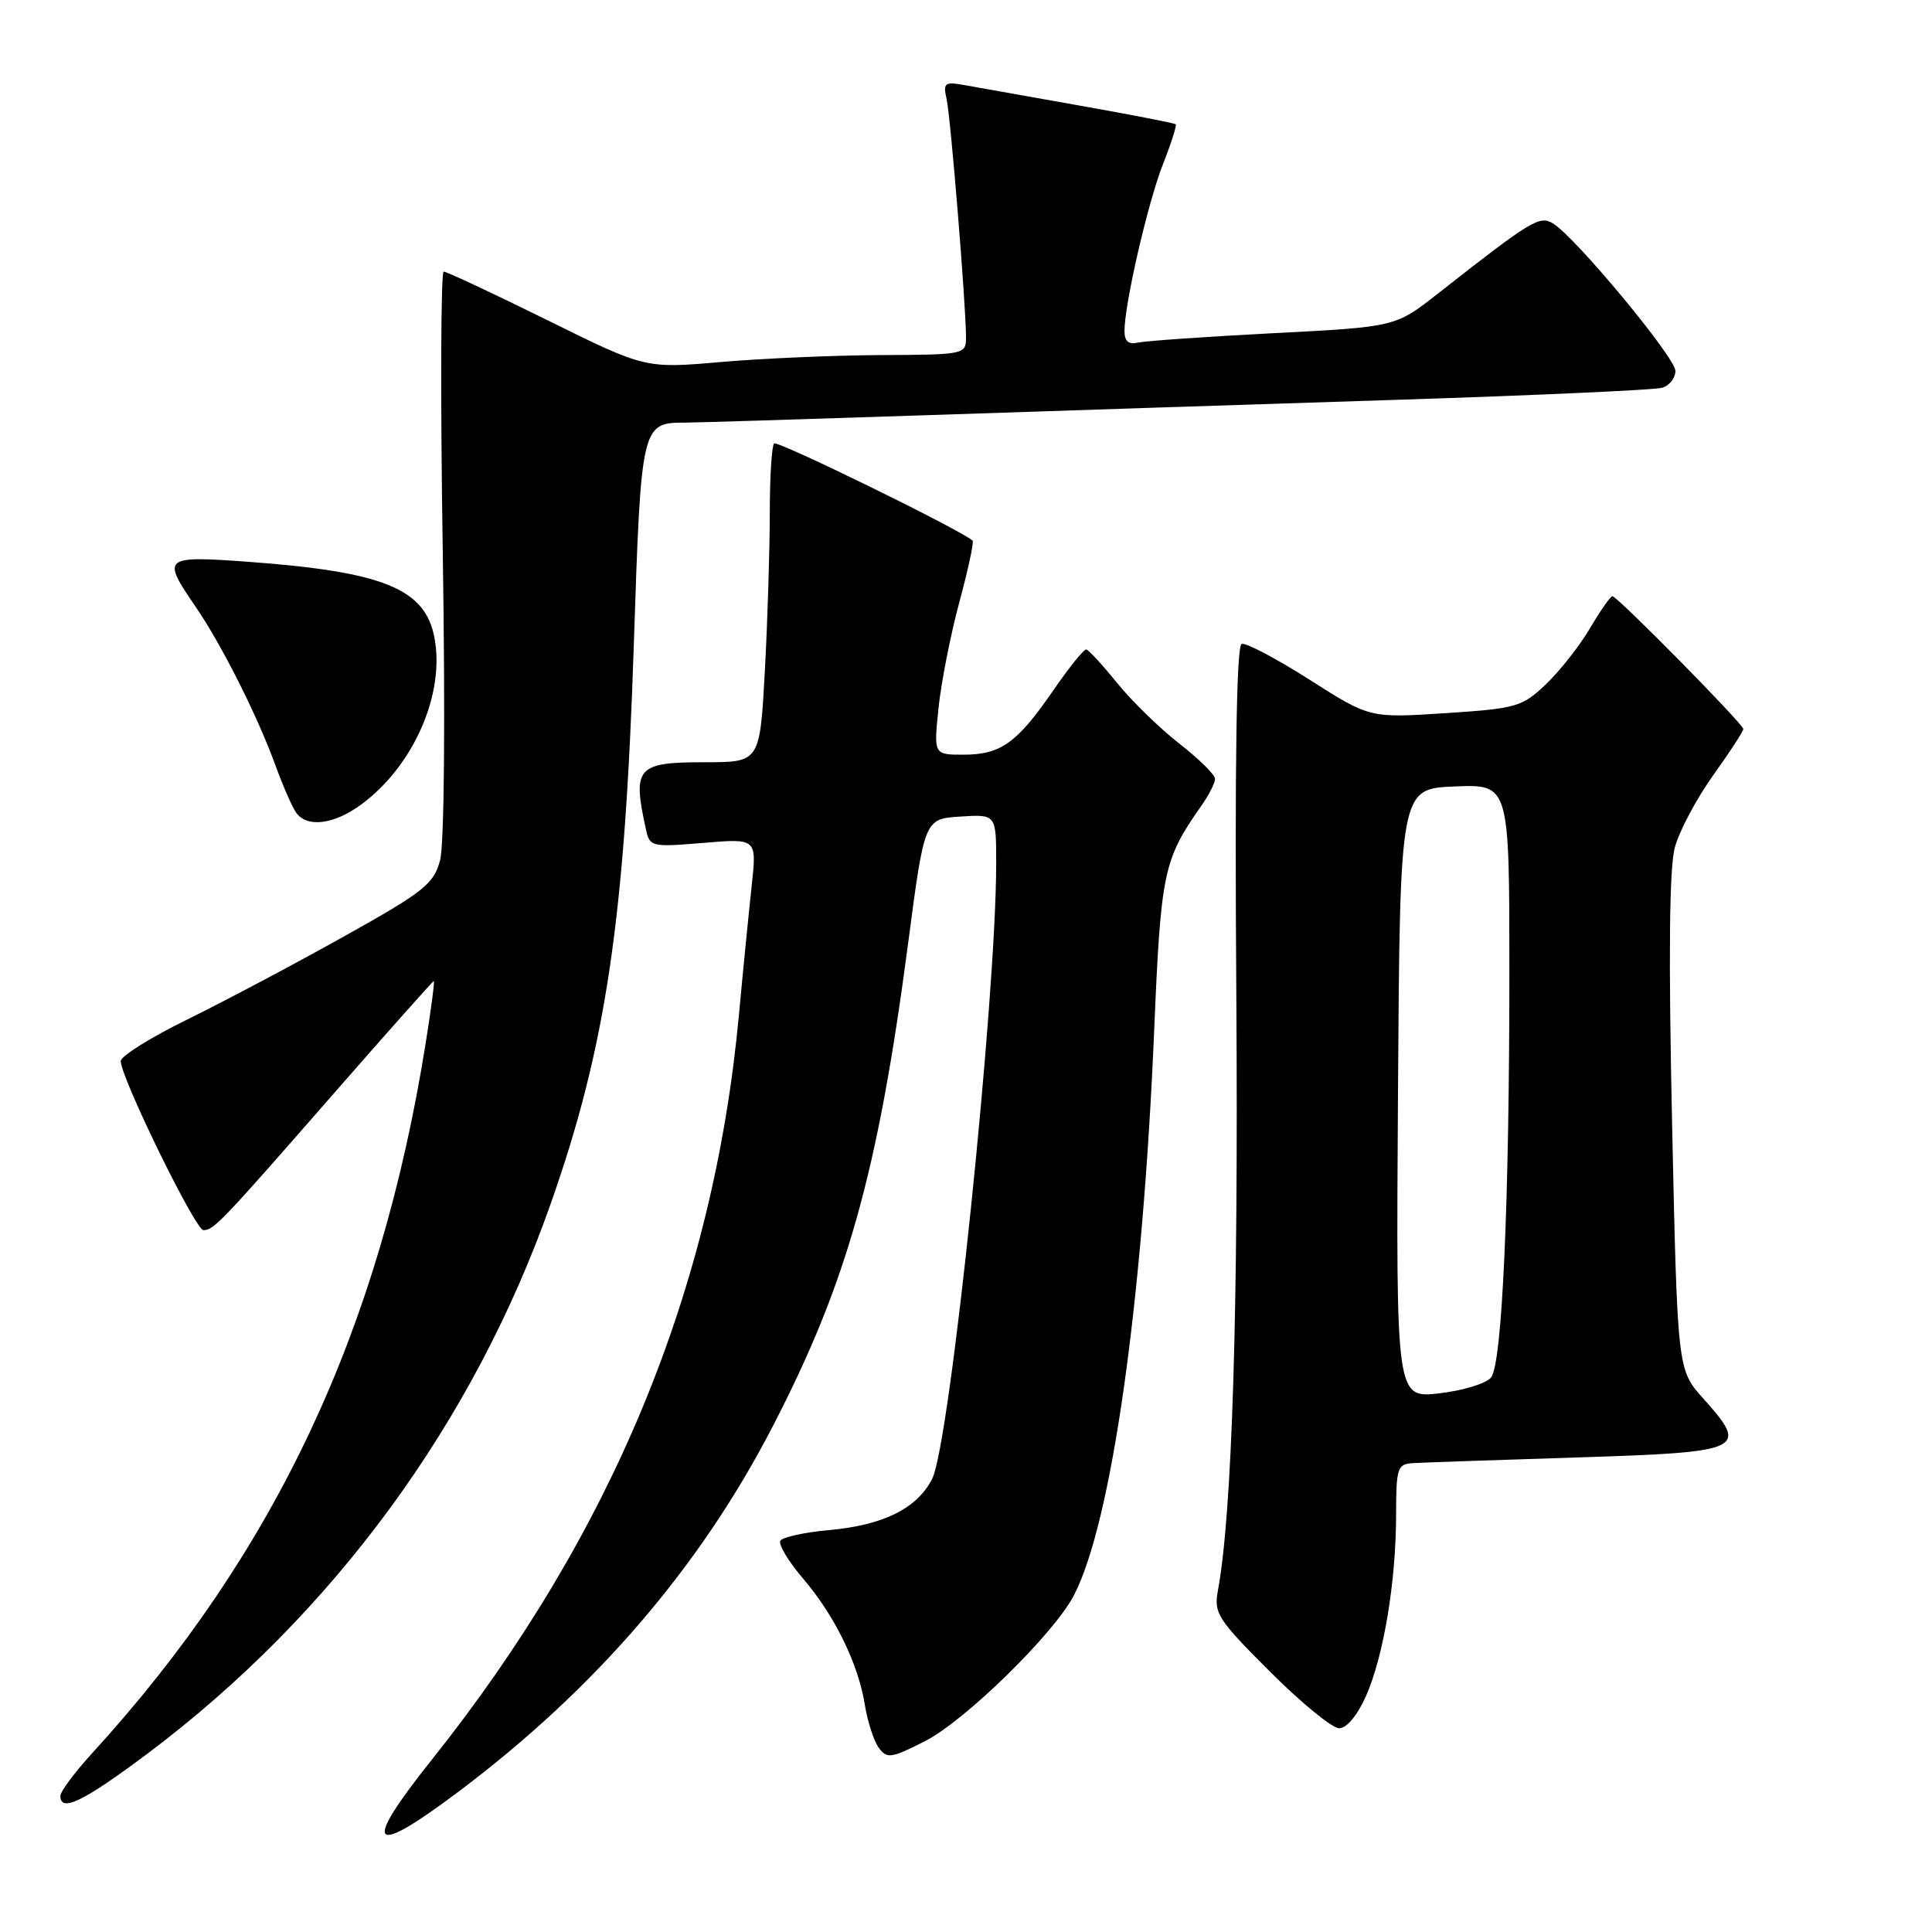<?xml version="1.0" encoding="UTF-8" standalone="no"?>
<!DOCTYPE svg PUBLIC "-//W3C//DTD SVG 1.1//EN" "http://www.w3.org/Graphics/SVG/1.1/DTD/svg11.dtd" >
<svg xmlns="http://www.w3.org/2000/svg" xmlns:xlink="http://www.w3.org/1999/xlink" version="1.1" viewBox="0 0 256 256">
 <g >
 <path fill="currentColor"
d=" M 60.83 237.35 C 78.93 223.73 92.70 207.72 102.34 189.10 C 112.24 169.99 116.33 155.40 120.33 125.00 C 122.50 108.50 122.50 108.50 127.25 108.20 C 132.00 107.89 132.00 107.89 132.00 114.37 C 132.00 132.43 125.86 191.43 123.51 195.97 C 121.49 199.90 117.04 202.10 109.81 202.75 C 106.58 203.04 103.70 203.68 103.40 204.15 C 103.11 204.63 104.45 206.87 106.38 209.13 C 110.60 214.06 113.73 220.45 114.60 225.92 C 114.96 228.14 115.79 230.69 116.44 231.59 C 117.53 233.07 118.08 232.99 122.57 230.71 C 127.89 228.00 139.69 216.45 142.31 211.37 C 147.29 201.73 151.42 172.62 152.94 136.40 C 153.82 115.57 154.17 113.91 159.13 106.85 C 160.16 105.39 161.00 103.75 161.00 103.20 C 161.00 102.66 158.86 100.55 156.25 98.52 C 153.64 96.48 149.93 92.86 148.00 90.47 C 146.07 88.08 144.24 86.09 143.92 86.06 C 143.60 86.03 141.61 88.50 139.51 91.56 C 134.74 98.47 132.60 100.00 127.64 100.00 C 123.72 100.00 123.72 100.00 124.36 93.80 C 124.72 90.38 125.96 84.06 127.13 79.75 C 128.29 75.44 129.08 71.78 128.87 71.62 C 126.75 69.94 103.00 58.33 102.57 58.76 C 102.26 59.08 102.00 63.24 102.00 68.01 C 102.00 72.78 101.71 82.16 101.35 88.84 C 100.69 101.00 100.69 101.00 93.41 101.00 C 84.37 101.00 83.78 101.66 85.59 109.89 C 86.09 112.21 86.32 112.26 93.19 111.69 C 100.28 111.09 100.28 111.09 99.61 117.30 C 99.24 120.71 98.47 128.45 97.91 134.50 C 94.53 170.78 81.19 203.10 57.17 233.23 C 47.86 244.91 49.03 246.23 60.83 237.35 Z  M 19.60 232.32 C 44.14 213.89 62.77 188.48 72.97 159.50 C 80.29 138.71 82.79 121.93 83.98 85.54 C 84.94 56.25 85.00 56.00 90.76 56.00 C 92.06 56.00 106.27 55.56 122.32 55.03 C 138.37 54.49 166.57 53.57 185.00 52.98 C 203.43 52.39 219.29 51.67 220.25 51.38 C 221.21 51.10 222.00 50.09 222.00 49.15 C 222.00 47.38 208.82 31.49 205.80 29.62 C 204.00 28.51 202.95 29.15 190.52 38.91 C 184.90 43.32 184.90 43.32 168.70 44.15 C 159.79 44.61 151.71 45.18 150.75 45.40 C 149.54 45.69 149.00 45.21 149.00 43.86 C 149.00 40.28 152.11 26.78 154.11 21.73 C 155.19 18.99 155.94 16.62 155.79 16.47 C 155.63 16.31 149.88 15.20 143.00 13.98 C 136.12 12.76 129.24 11.54 127.70 11.26 C 125.18 10.81 124.95 10.99 125.43 13.13 C 125.97 15.53 128.00 40.48 128.00 44.70 C 128.00 46.96 127.81 47.00 116.75 47.05 C 110.56 47.08 101.00 47.49 95.50 47.97 C 85.50 48.84 85.50 48.84 72.50 42.41 C 65.35 38.88 59.18 35.99 58.79 35.99 C 58.41 36.00 58.35 52.76 58.67 73.25 C 59.01 95.34 58.87 111.92 58.31 114.00 C 57.47 117.15 56.19 118.16 45.44 124.16 C 38.87 127.83 29.56 132.76 24.75 135.12 C 19.94 137.48 16.00 139.95 16.00 140.60 C 16.00 142.78 25.89 163.00 26.95 163.00 C 28.33 163.00 29.26 162.03 44.37 144.73 C 51.45 136.63 57.35 130.00 57.48 130.00 C 57.61 130.00 57.13 133.71 56.40 138.25 C 50.33 176.26 36.53 205.65 12.30 232.21 C 9.93 234.80 8.00 237.38 8.00 237.96 C 8.00 240.21 11.06 238.72 19.60 232.32 Z  M 181.00 224.74 C 183.34 219.44 184.98 209.59 184.99 200.75 C 185.00 194.46 185.15 193.99 187.25 193.87 C 188.49 193.79 198.27 193.46 208.99 193.12 C 231.16 192.41 231.79 192.12 225.70 185.32 C 222.27 181.50 222.27 181.50 221.56 148.89 C 221.08 126.75 221.19 115.00 221.92 112.31 C 222.50 110.13 224.79 105.83 226.99 102.75 C 229.20 99.67 231.00 96.90 231.00 96.60 C 231.00 95.94 214.30 79.00 213.65 79.00 C 213.40 79.00 212.06 80.91 210.68 83.25 C 209.30 85.59 206.67 88.93 204.84 90.67 C 201.68 93.67 200.96 93.88 191.50 94.50 C 181.50 95.15 181.50 95.15 173.53 90.07 C 169.14 87.27 165.09 85.14 164.53 85.32 C 163.84 85.55 163.60 100.95 163.82 132.08 C 164.10 173.73 163.27 200.53 161.38 210.75 C 160.82 213.76 161.33 214.56 168.28 221.50 C 172.40 225.63 176.53 229.00 177.44 229.00 C 178.45 229.00 179.86 227.30 181.00 224.74 Z  M 47.89 106.58 C 54.80 101.48 58.97 91.98 57.57 84.52 C 56.35 77.99 50.82 75.75 32.75 74.43 C 21.64 73.63 21.41 73.82 25.87 80.32 C 29.38 85.44 34.09 94.80 36.53 101.50 C 37.53 104.25 38.77 107.06 39.29 107.75 C 40.78 109.70 44.31 109.23 47.89 106.58 Z  M 185.24 144.89 C 185.50 104.50 185.50 104.50 192.75 104.21 C 200.00 103.91 200.00 103.91 200.00 128.80 C 200.00 159.33 199.05 180.57 197.59 182.50 C 196.99 183.30 193.92 184.25 190.74 184.62 C 184.98 185.28 184.98 185.28 185.24 144.89 Z "/>
</g>
</svg>